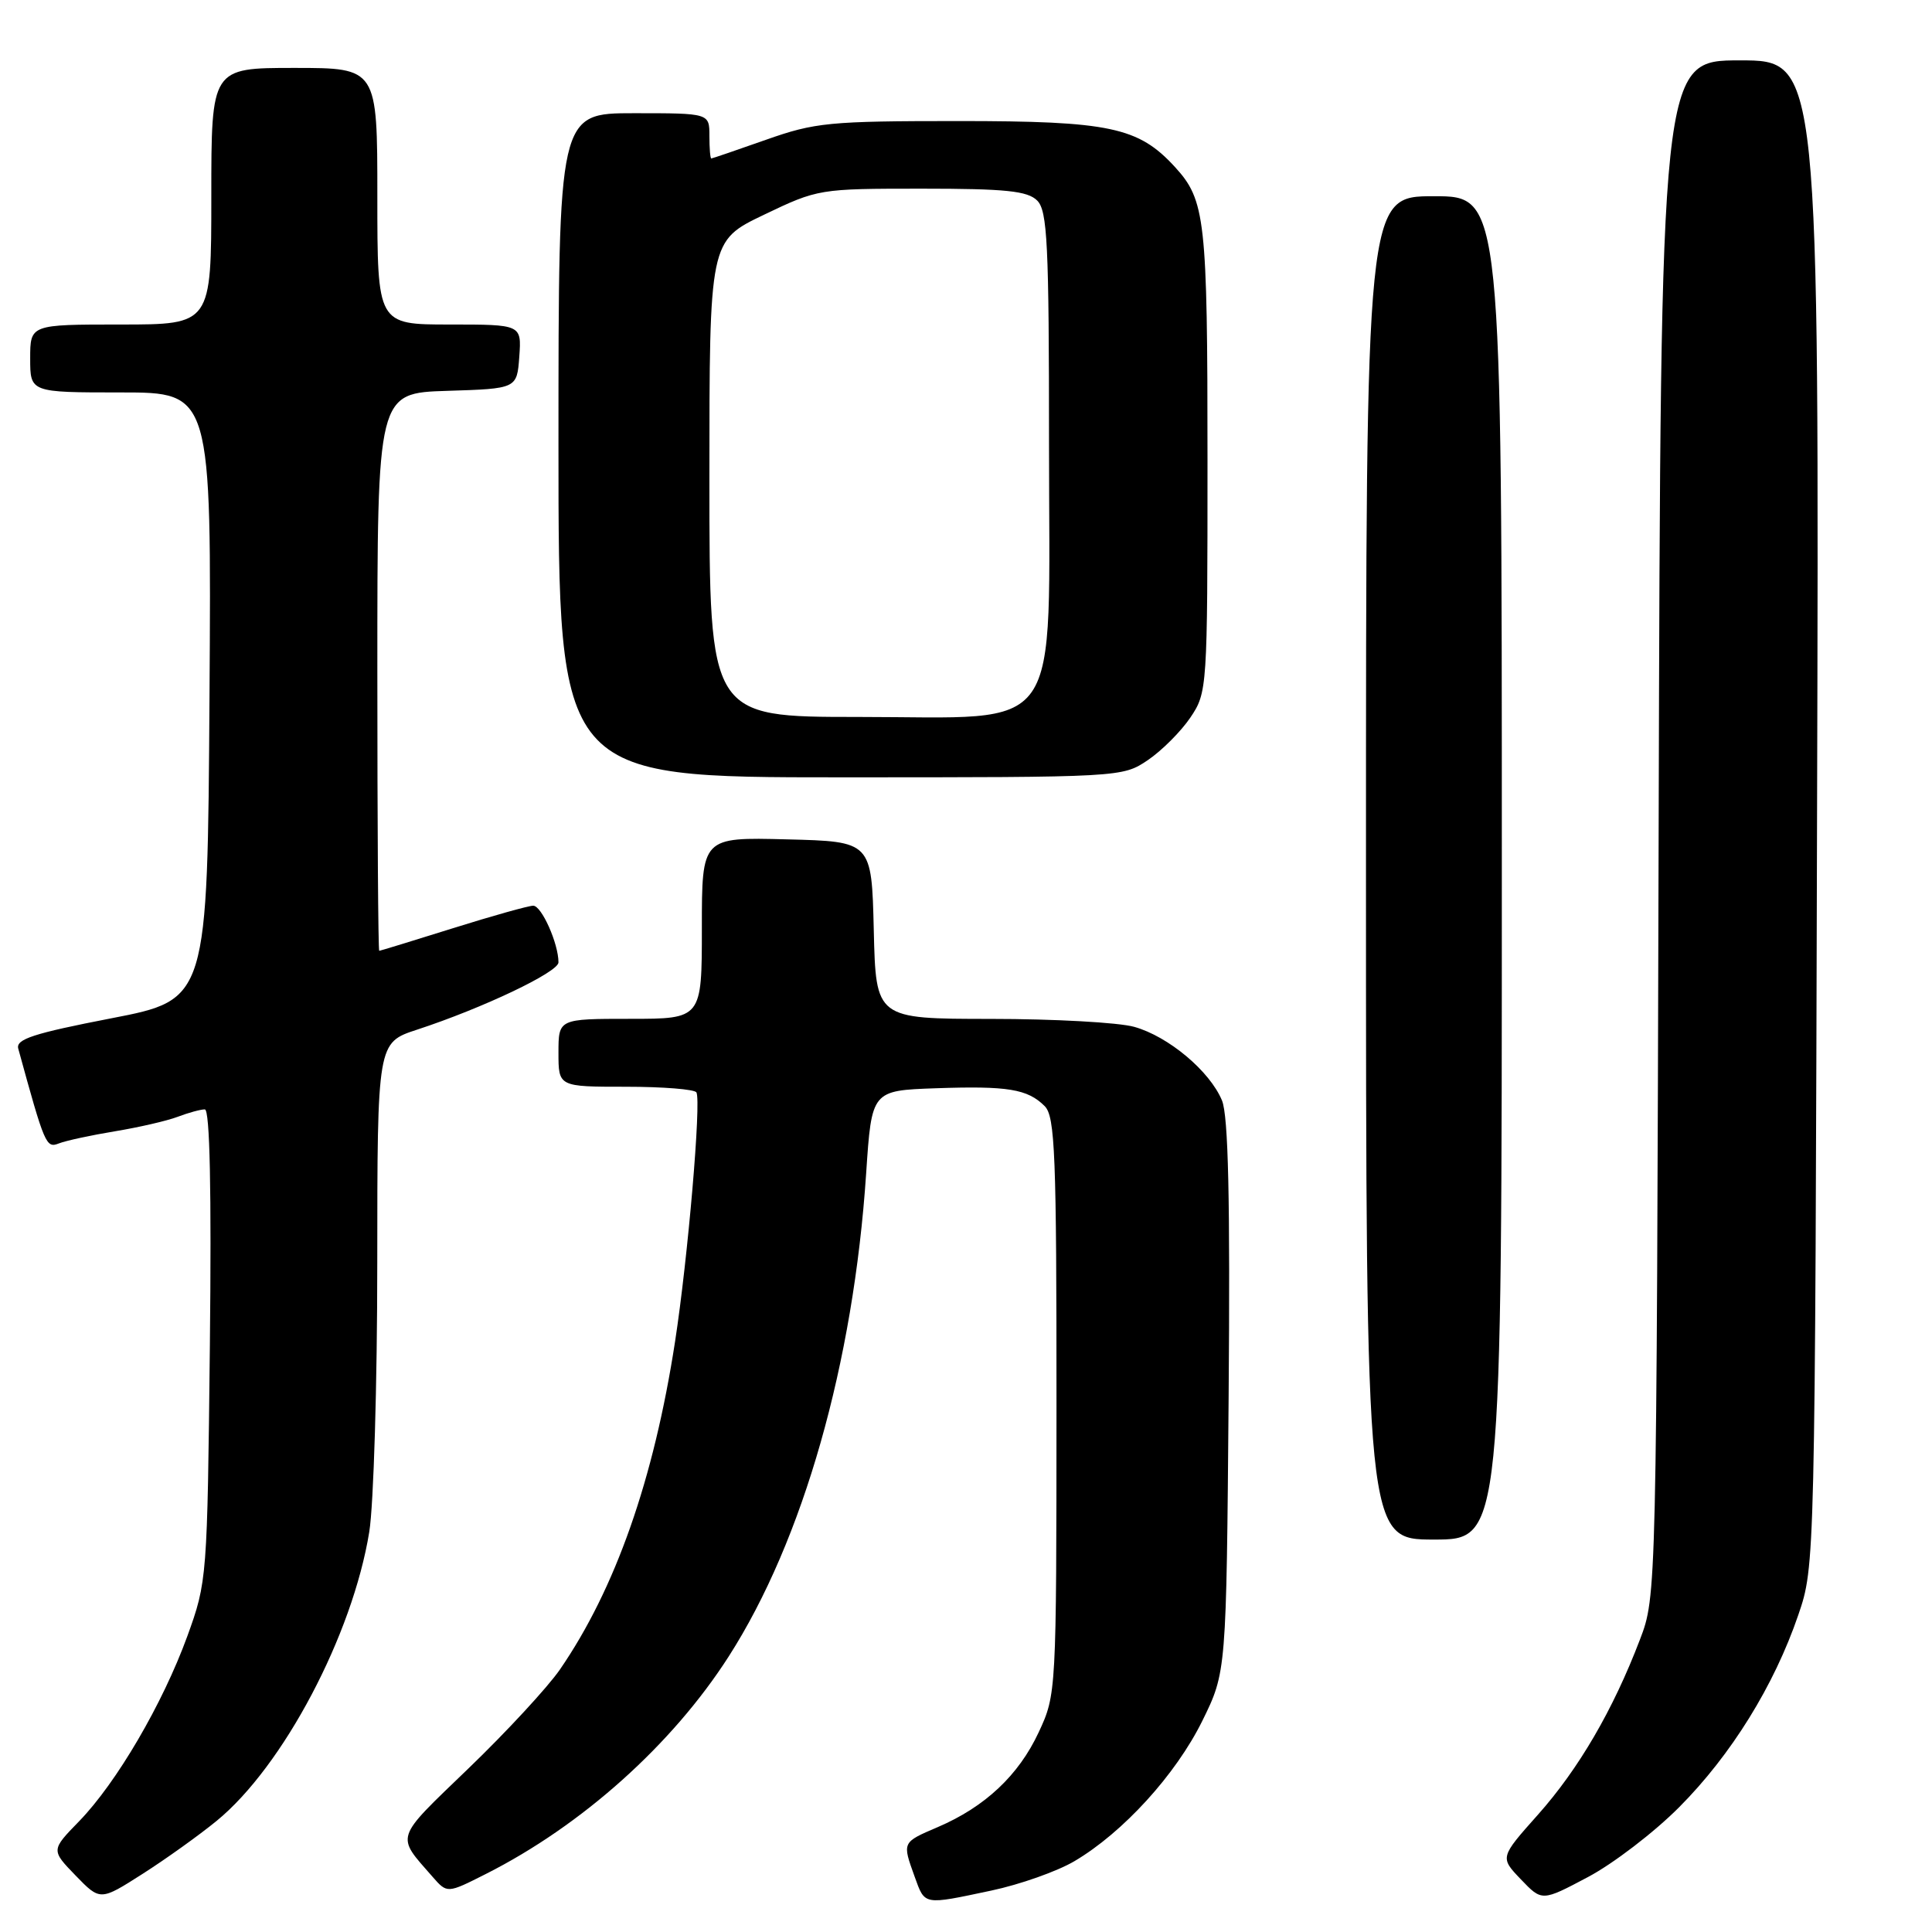 <?xml version="1.0" encoding="UTF-8" standalone="no"?>
<!DOCTYPE svg PUBLIC "-//W3C//DTD SVG 1.1//EN" "http://www.w3.org/Graphics/SVG/1.1/DTD/svg11.dtd" >
<svg xmlns="http://www.w3.org/2000/svg" xmlns:xlink="http://www.w3.org/1999/xlink" version="1.1" viewBox="0 0 256 256">
 <g >
 <path fill="currentColor"
d=" M 28.70 241.28 C 37.51 234.07 46.72 216.64 48.93 202.98 C 49.51 199.42 49.99 183.37 49.99 167.33 C 50.00 138.16 50.00 138.16 55.25 136.44 C 63.98 133.58 74.00 128.81 74.00 127.52 C 74.00 125.02 71.76 120.00 70.65 120.01 C 70.02 120.02 65.22 121.36 60.00 123.00 C 54.77 124.64 50.39 125.98 50.25 125.99 C 50.11 125.99 50.00 109.37 50.00 89.04 C 50.00 52.08 50.00 52.08 59.25 51.79 C 68.50 51.50 68.50 51.50 68.81 47.25 C 69.11 43.00 69.11 43.00 59.56 43.00 C 50.00 43.00 50.00 43.00 50.00 26.00 C 50.00 9.00 50.00 9.00 39.00 9.00 C 28.00 9.00 28.00 9.00 28.00 26.00 C 28.00 43.00 28.00 43.00 16.00 43.00 C 4.00 43.00 4.00 43.00 4.00 47.50 C 4.00 52.00 4.00 52.00 16.01 52.00 C 28.02 52.00 28.02 52.00 27.76 92.23 C 27.50 132.46 27.50 132.46 14.75 134.93 C 4.43 136.93 2.07 137.70 2.42 138.95 C 5.93 151.74 6.11 152.17 7.80 151.51 C 8.74 151.14 12.08 150.42 15.24 149.90 C 18.39 149.38 22.13 148.52 23.55 147.98 C 24.97 147.44 26.58 147.00 27.14 147.00 C 27.81 147.00 28.03 157.65 27.81 178.25 C 27.47 209.16 27.44 209.58 24.82 216.81 C 21.56 225.76 15.45 236.21 10.48 241.33 C 6.76 245.15 6.76 245.15 10.02 248.52 C 13.28 251.88 13.28 251.88 18.89 248.30 C 21.98 246.33 26.39 243.17 28.70 241.28 Z  M 131.36 250.51 C 135.14 249.71 140.09 247.96 142.36 246.62 C 148.81 242.82 155.80 235.14 159.31 228.03 C 162.50 221.55 162.50 221.55 162.80 185.10 C 163.01 158.92 162.76 147.85 161.92 145.82 C 160.31 141.93 154.81 137.32 150.28 136.06 C 148.20 135.48 139.65 135.01 131.28 135.01 C 116.06 135.00 116.06 135.00 115.78 123.25 C 115.50 111.50 115.50 111.50 104.25 111.22 C 93.00 110.93 93.00 110.93 93.00 122.97 C 93.00 135.00 93.00 135.00 83.50 135.00 C 74.00 135.00 74.00 135.00 74.00 139.50 C 74.00 144.00 74.00 144.00 82.94 144.00 C 87.86 144.00 92.06 144.34 92.28 144.75 C 92.93 145.96 91.16 166.65 89.45 177.76 C 86.64 196.03 81.54 210.55 74.18 221.24 C 72.56 223.58 67.11 229.48 62.07 234.33 C 52.17 243.87 52.43 243.09 57.33 248.70 C 59.26 250.90 59.26 250.90 64.38 248.31 C 77.13 241.87 89.09 231.15 96.57 219.47 C 106.43 204.07 113.09 180.66 114.77 155.48 C 115.50 144.50 115.50 144.50 124.00 144.20 C 133.54 143.87 136.16 144.30 138.43 146.57 C 139.80 147.95 140.00 152.95 139.99 186.32 C 139.98 224.27 139.97 224.53 137.63 229.54 C 134.98 235.23 130.52 239.42 124.26 242.10 C 119.50 244.14 119.54 244.07 121.20 248.68 C 122.58 252.49 122.29 252.43 131.36 250.51 Z  M 222.50 239.46 C 229.39 232.54 235.08 223.36 238.28 214.00 C 240.50 207.50 240.50 207.50 240.77 107.75 C 241.05 8.00 241.05 8.00 230.55 8.00 C 220.05 8.00 220.05 8.00 219.78 109.75 C 219.50 211.50 219.50 211.50 217.29 217.28 C 213.74 226.58 209.19 234.38 203.79 240.45 C 198.74 246.12 198.74 246.12 201.53 249.03 C 204.32 251.95 204.32 251.95 210.41 248.72 C 213.76 246.95 219.20 242.78 222.50 239.46 Z  M 199.00 115.00 C 199.00 26.00 199.00 26.00 190.00 26.00 C 181.00 26.00 181.00 26.00 181.00 115.00 C 181.00 204.00 181.00 204.00 190.00 204.00 C 199.00 204.00 199.00 204.00 199.00 115.00 Z  M 152.08 100.73 C 153.93 99.48 156.48 96.93 157.73 95.08 C 159.97 91.75 160.00 91.28 160.00 60.92 C 160.00 29.00 159.72 26.53 155.68 22.12 C 150.85 16.85 147.05 16.04 127.00 16.04 C 109.87 16.04 107.98 16.23 101.50 18.52 C 97.65 19.88 94.39 20.99 94.25 21.00 C 94.11 21.00 94.00 19.65 94.00 18.00 C 94.00 15.00 94.00 15.00 84.00 15.00 C 74.00 15.00 74.00 15.00 74.00 59.00 C 74.00 103.00 74.00 103.00 111.35 103.00 C 148.55 103.00 148.72 102.99 152.08 100.73 Z  M 94.00 63.46 C 94.00 31.92 94.00 31.92 101.22 28.46 C 108.38 25.03 108.57 25.00 122.15 25.00 C 133.28 25.00 136.15 25.30 137.43 26.57 C 138.79 27.93 139.00 32.27 139.00 58.88 C 139.00 98.26 141.29 95.00 113.70 95.00 C 94.00 95.00 94.00 95.00 94.00 63.46 Z "/>
</g>
</svg>